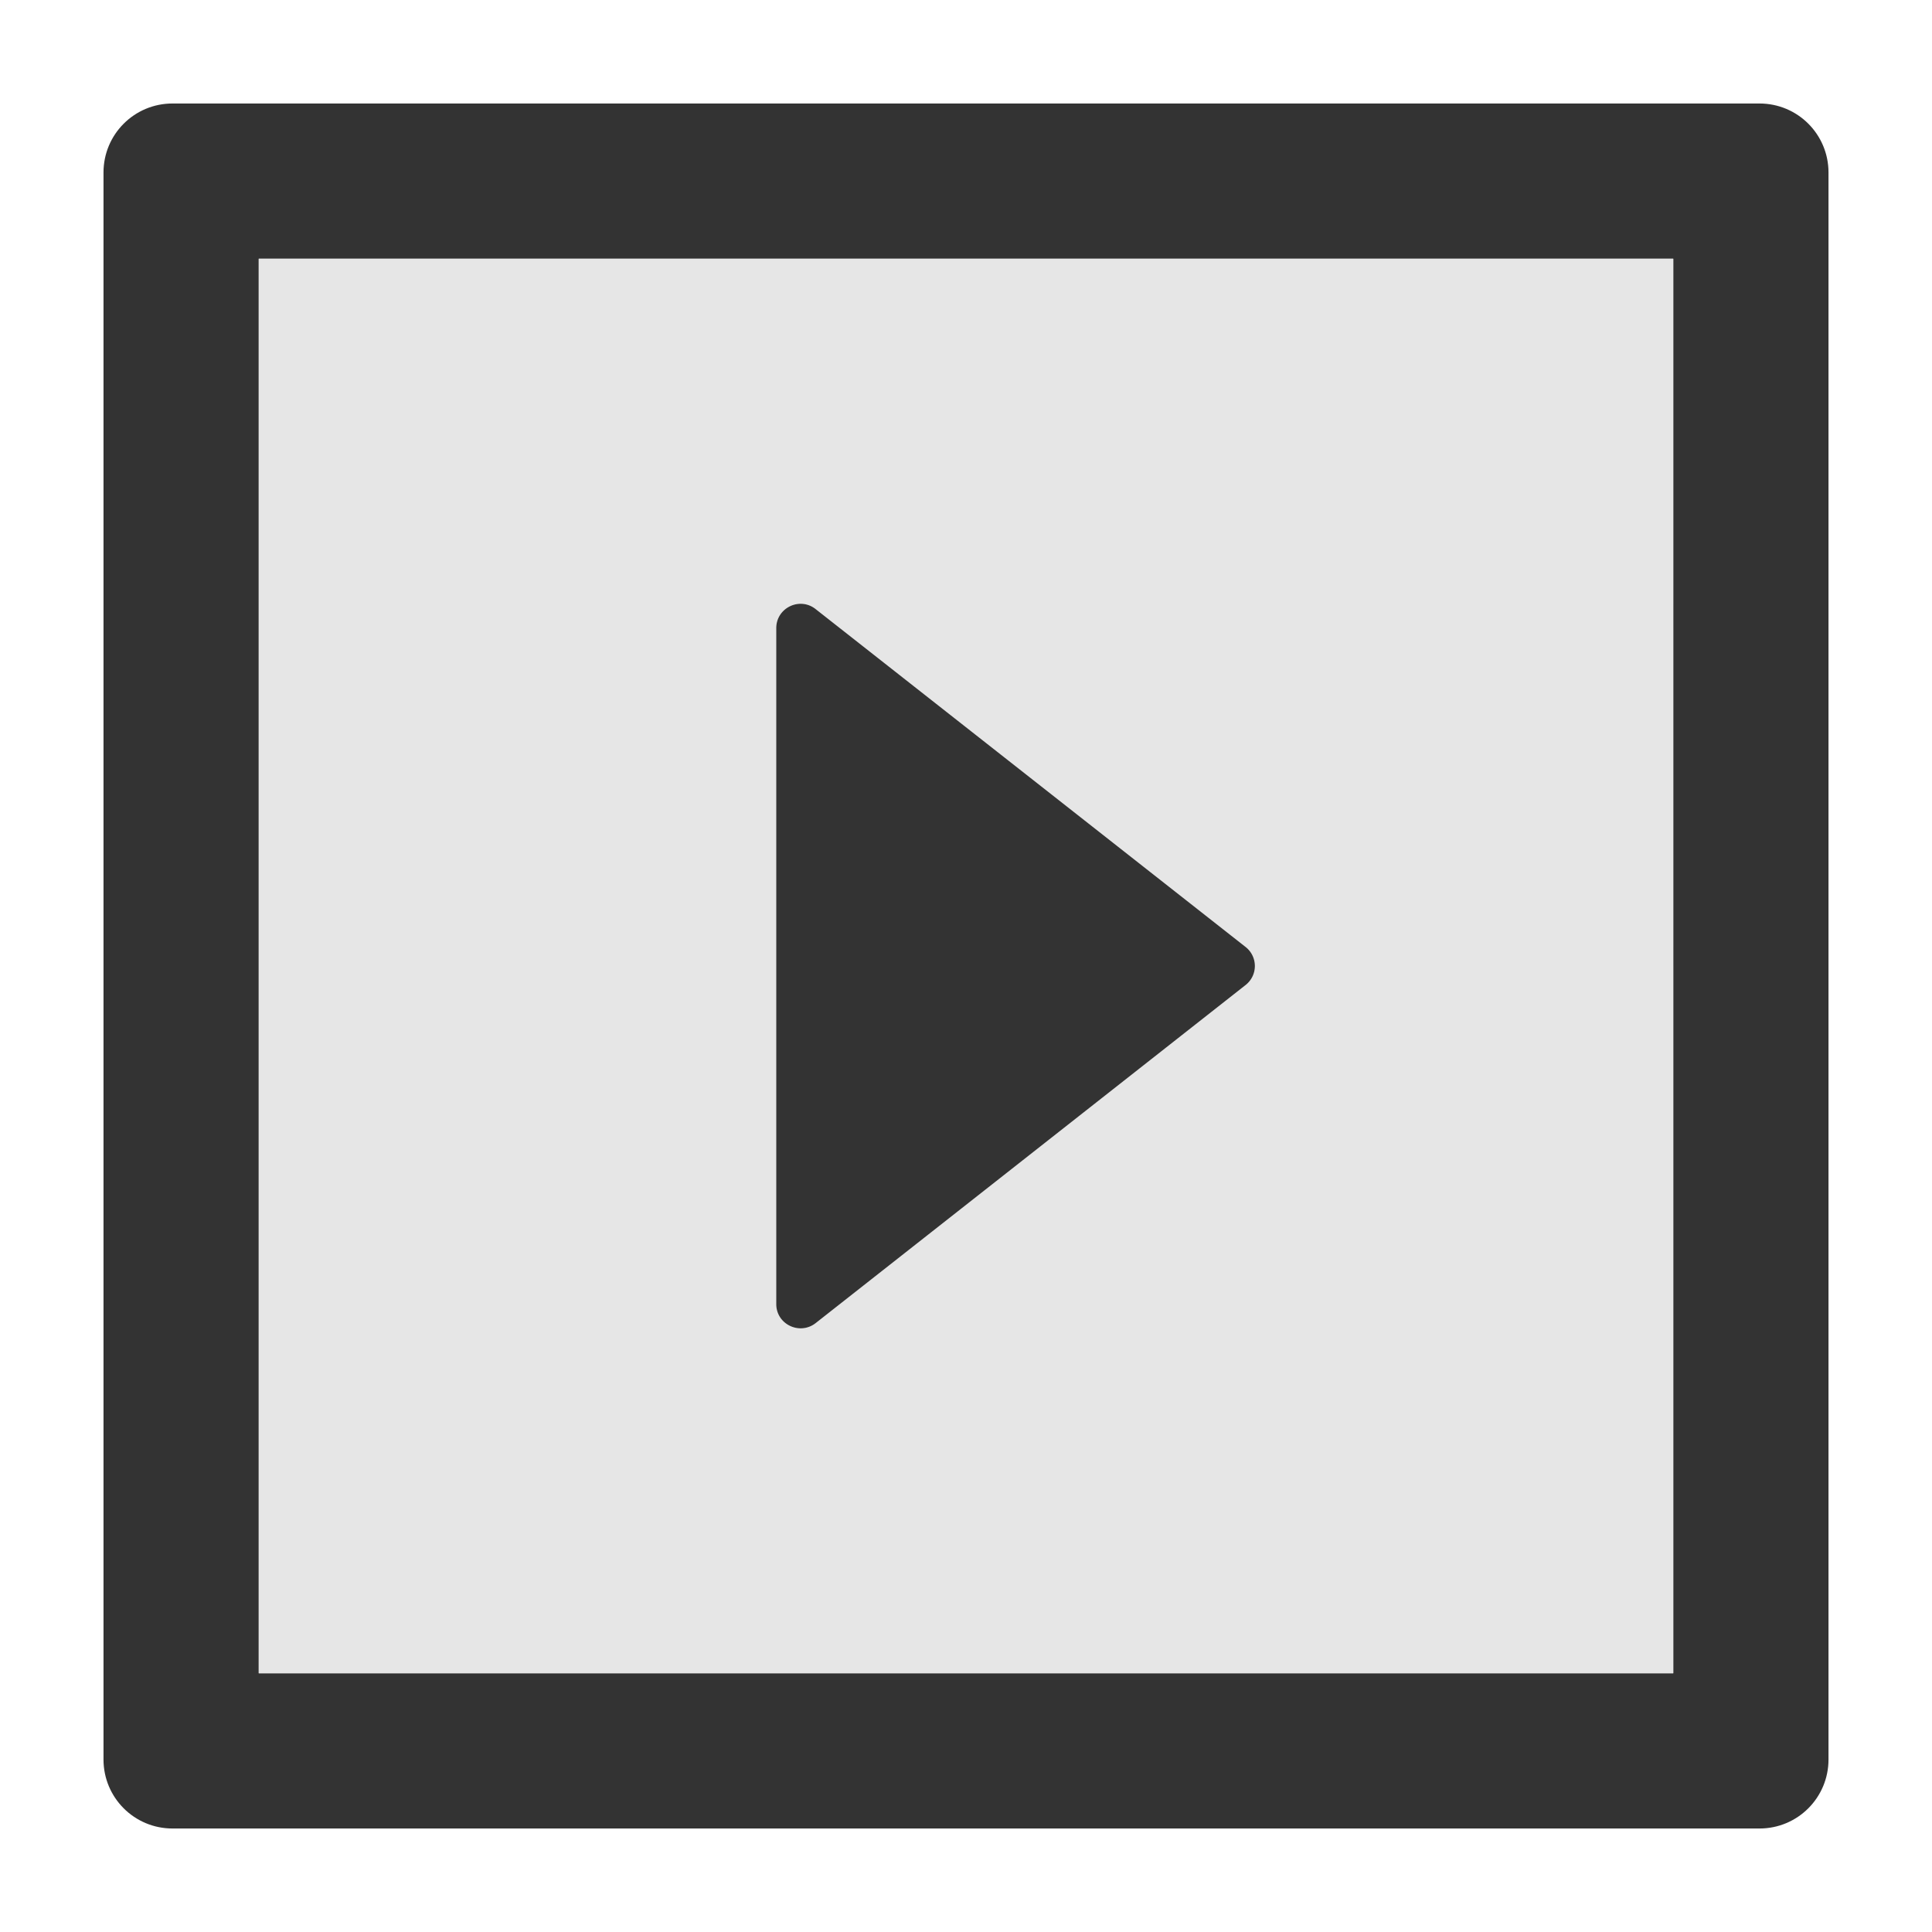 <?xml version="1.0" standalone="no"?><!DOCTYPE svg PUBLIC "-//W3C//DTD SVG 1.1//EN" "http://www.w3.org/Graphics/SVG/1.1/DTD/svg11.dtd"><svg class="icon" width="200px" height="200.00px" viewBox="0 0 1024 1024" version="1.1" xmlns="http://www.w3.org/2000/svg"><path d="M932.571 54.857H91.429c-20.229 0-36.571 16.343-36.571 36.571v841.143c0 20.229 16.343 36.571 36.571 36.571h841.143c20.229 0 36.571-16.343 36.571-36.571V91.429c0-20.229-16.343-36.571-36.571-36.571z m-45.714 832H137.143V137.143h749.714v749.714z" fill="#333333" /><path d="M137.143 886.857h749.714V137.143H137.143v749.714z m274.286-553.943c0-10.743 12.457-16.8 20.914-10.057l227.886 179.086a12.8 12.8 0 0 1 0 20.114L432.343 701.257c-8.457 6.629-20.914 0.686-20.914-10.057V332.914z" fill="#E6E6E6" /><path d="M432.343 701.257l227.886-179.2a12.8 12.8 0 0 0 0-20.114L432.343 322.857c-8.457-6.743-20.914-0.686-20.914 10.057v358.286c0 10.743 12.457 16.686 20.914 10.057z" fill="#333333" /></svg>
